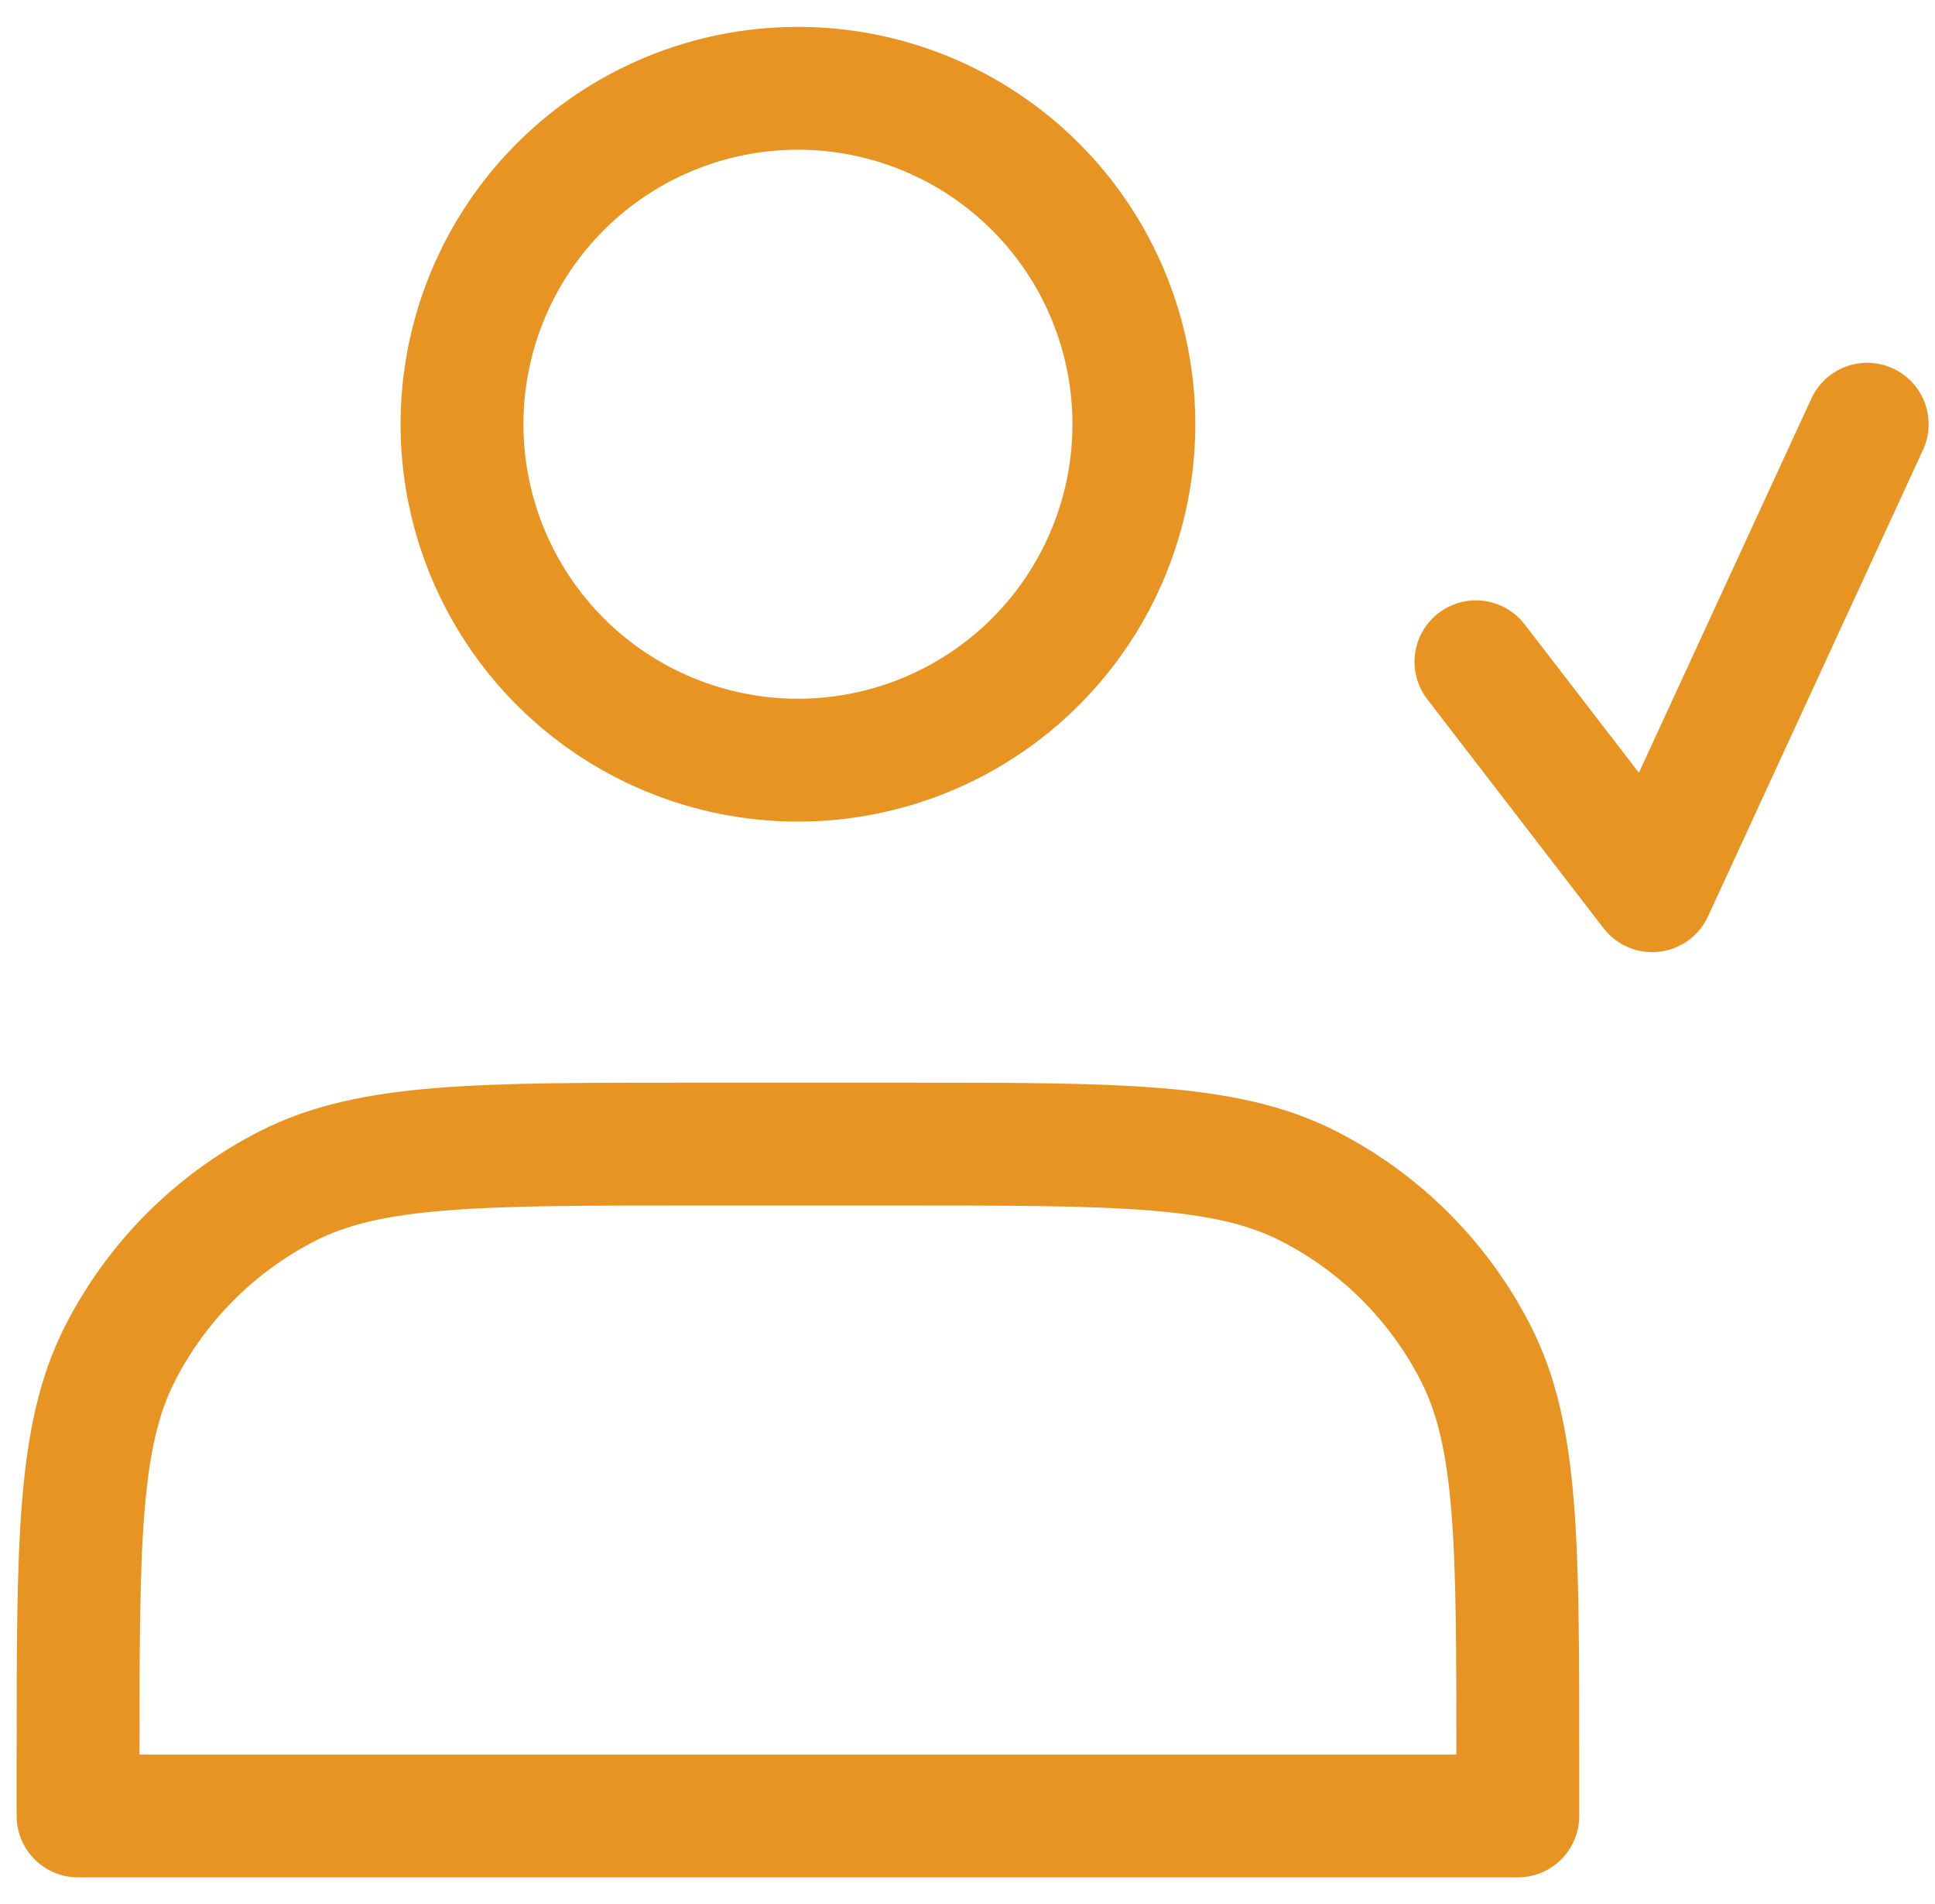 <svg width="63" height="62" viewBox="0 0 63 62" fill="none" xmlns="http://www.w3.org/2000/svg">
<path d="M48.054 21.547L53.792 29L60.792 13.812M25.979 24.75C27.416 24.75 28.838 24.467 30.165 23.917C31.492 23.368 32.697 22.562 33.713 21.547C34.729 20.531 35.535 19.325 36.084 17.998C36.634 16.671 36.917 15.249 36.917 13.812C36.917 12.376 36.634 10.954 36.084 9.627C35.535 8.3 34.729 7.094 33.713 6.079C32.697 5.063 31.492 4.257 30.165 3.708C28.838 3.158 27.416 2.875 25.979 2.875C23.078 2.875 20.296 4.027 18.245 6.079C16.194 8.13 15.042 10.912 15.042 13.812C15.042 16.713 16.194 19.495 18.245 21.547C20.296 23.598 23.078 24.75 25.979 24.75ZM2.542 57.25V59.125H49.417V57.25C49.417 50.25 49.417 46.75 48.054 44.075C46.856 41.723 44.944 39.811 42.592 38.612C39.917 37.25 36.417 37.25 29.417 37.25H22.542C15.542 37.25 12.042 37.25 9.367 38.612C7.015 39.811 5.103 41.723 3.904 44.075C2.542 46.75 2.542 50.25 2.542 57.25Z" stroke="#E79423" stroke-width="4" stroke-linecap="round" stroke-linejoin="round"/>
</svg>
